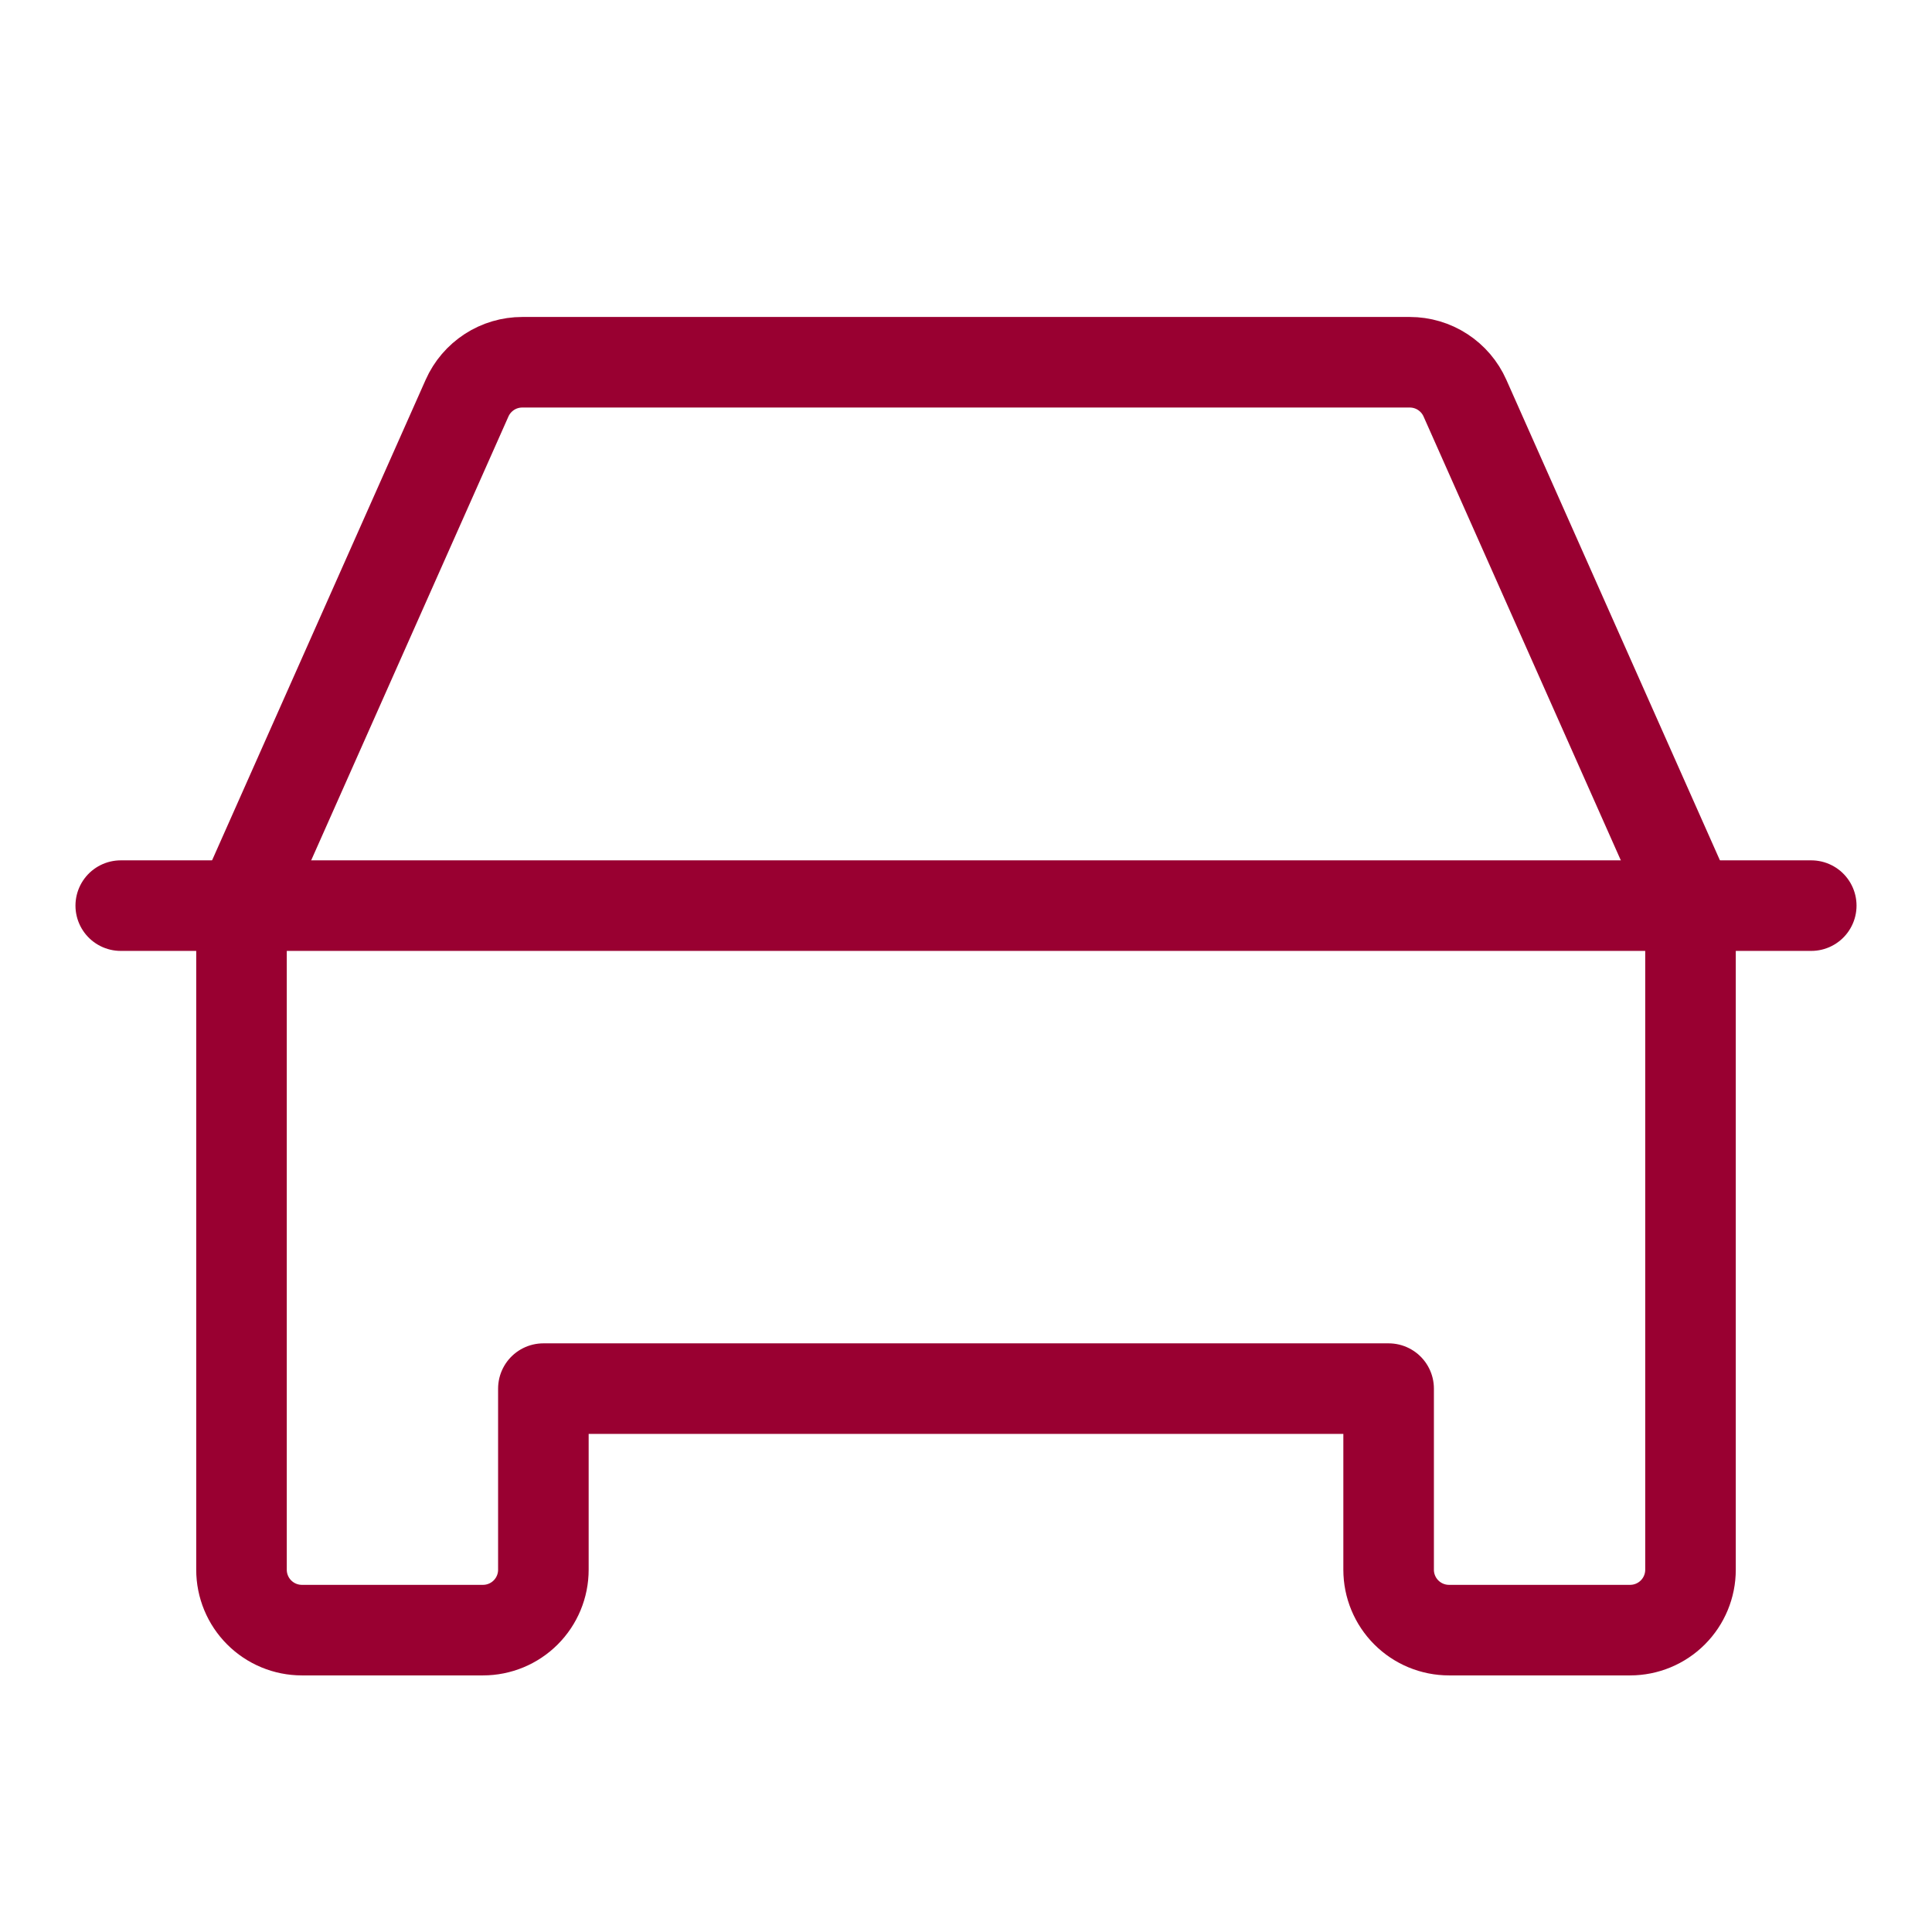 <svg width="64" height="64" viewBox="0 0 64 64" fill="none" xmlns="http://www.w3.org/2000/svg">
<path d="M4 30H60" stroke="#990031" stroke-width="3" stroke-linecap="round" stroke-linejoin="round"/>
<path d="M54 54H48C47.47 54 46.961 53.789 46.586 53.414C46.211 53.039 46 52.53 46 52V46H18V52C18 52.53 17.789 53.039 17.414 53.414C17.039 53.789 16.53 54 16 54H10C9.47 54 8.961 53.789 8.586 53.414C8.211 53.039 8 52.53 8 52V30L15.472 13.188C15.629 12.834 15.886 12.534 16.21 12.323C16.534 12.112 16.913 12 17.3 12H46.7C47.087 12 47.466 12.112 47.79 12.323C48.114 12.534 48.371 12.834 48.528 13.188L56 30V52C56 52.53 55.789 53.039 55.414 53.414C55.039 53.789 54.53 54 54 54Z" stroke="#990031" stroke-width="3" stroke-linecap="round" stroke-linejoin="round"/>
</svg>
